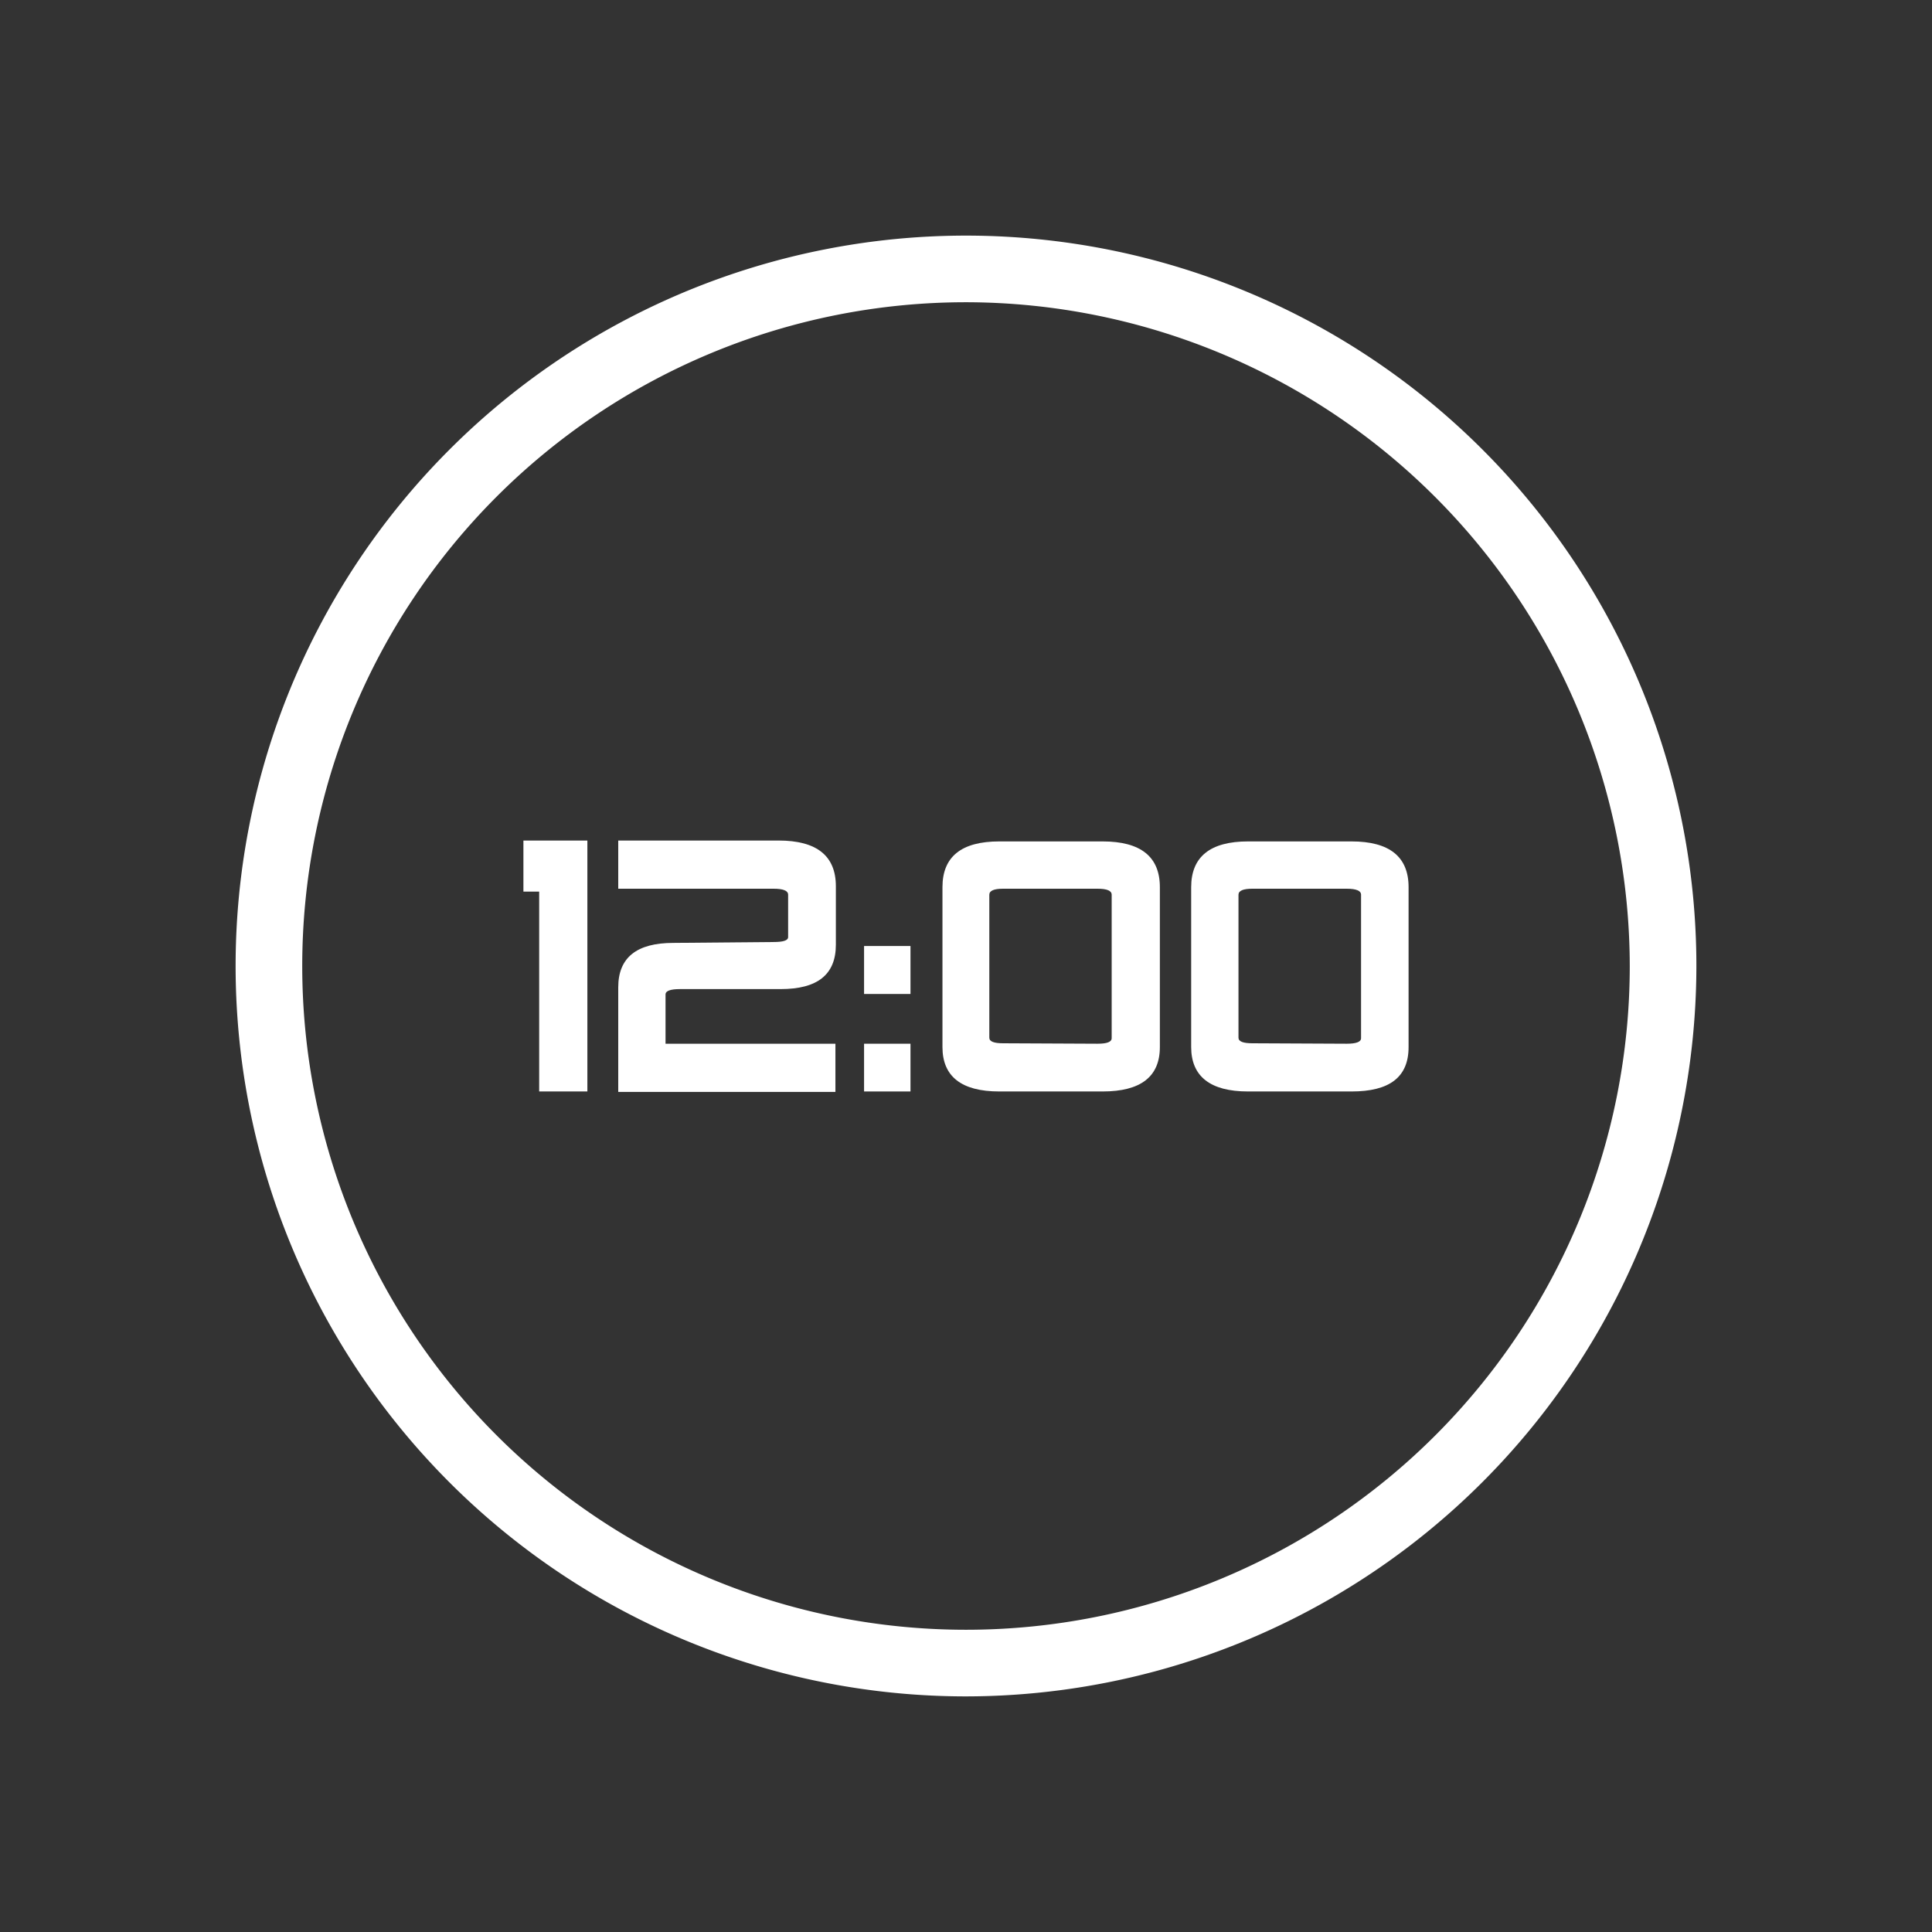 <svg id="Calque_1" data-name="Calque 1" xmlns="http://www.w3.org/2000/svg" viewBox="0 0 87 87"><rect x="0" y="0" width="87" height="87" fill="#333333" stroke="none"/><path d="M43.5,76.39A32.89,32.89,0,1,1,76.39,43.5,32.92,32.92,0,0,1,43.5,76.39Zm0-62.78A29.89,29.89,0,1,0,73.39,43.5,29.93,29.93,0,0,0,43.5,13.61Z" fill="#fff"/><path d="M24.28,49.15v-9h-.71V37.85h2.88v11.3Z" fill="#fff"/><path d="M34.84,42.42c.43,0,.65-.07.65-.22V40.29c0-.18-.22-.27-.65-.27h-7V37.85h7.22c1.72,0,2.58.69,2.58,2.06v2.63c0,1.35-.83,2-2.49,2H30.62c-.43,0-.65.08-.65.24V47h7.65v2.17H27.84V44.46c0-1.34.83-2,2.48-2Z" fill="#fff"/><path d="M41,44.76H38.91V42.6H41Zm0,4.39H38.91V47H41Z" fill="#fff"/><path d="M45,49.15c-1.71,0-2.56-.68-2.56-2v-7.2c0-1.37.85-2.06,2.56-2.06h4.65c1.72,0,2.58.69,2.58,2.06v7.2q0,2-2.58,2ZM49.42,47c.43,0,.64-.08.64-.25V40.29c0-.18-.21-.27-.64-.27H45.17c-.41,0-.62.09-.62.27v6.44c0,.17.21.25.62.25Z" fill="#fff"/><path d="M56.2,49.15c-1.7,0-2.56-.68-2.56-2v-7.2c0-1.37.86-2.06,2.56-2.06h4.66c1.71,0,2.57.69,2.57,2.06v7.2c0,1.36-.86,2-2.57,2ZM60.64,47c.43,0,.65-.08.65-.25V40.29c0-.18-.22-.27-.65-.27H56.4q-.63,0-.63.27v6.44c0,.17.21.25.63.25Z" fill="#fff"/></svg>
